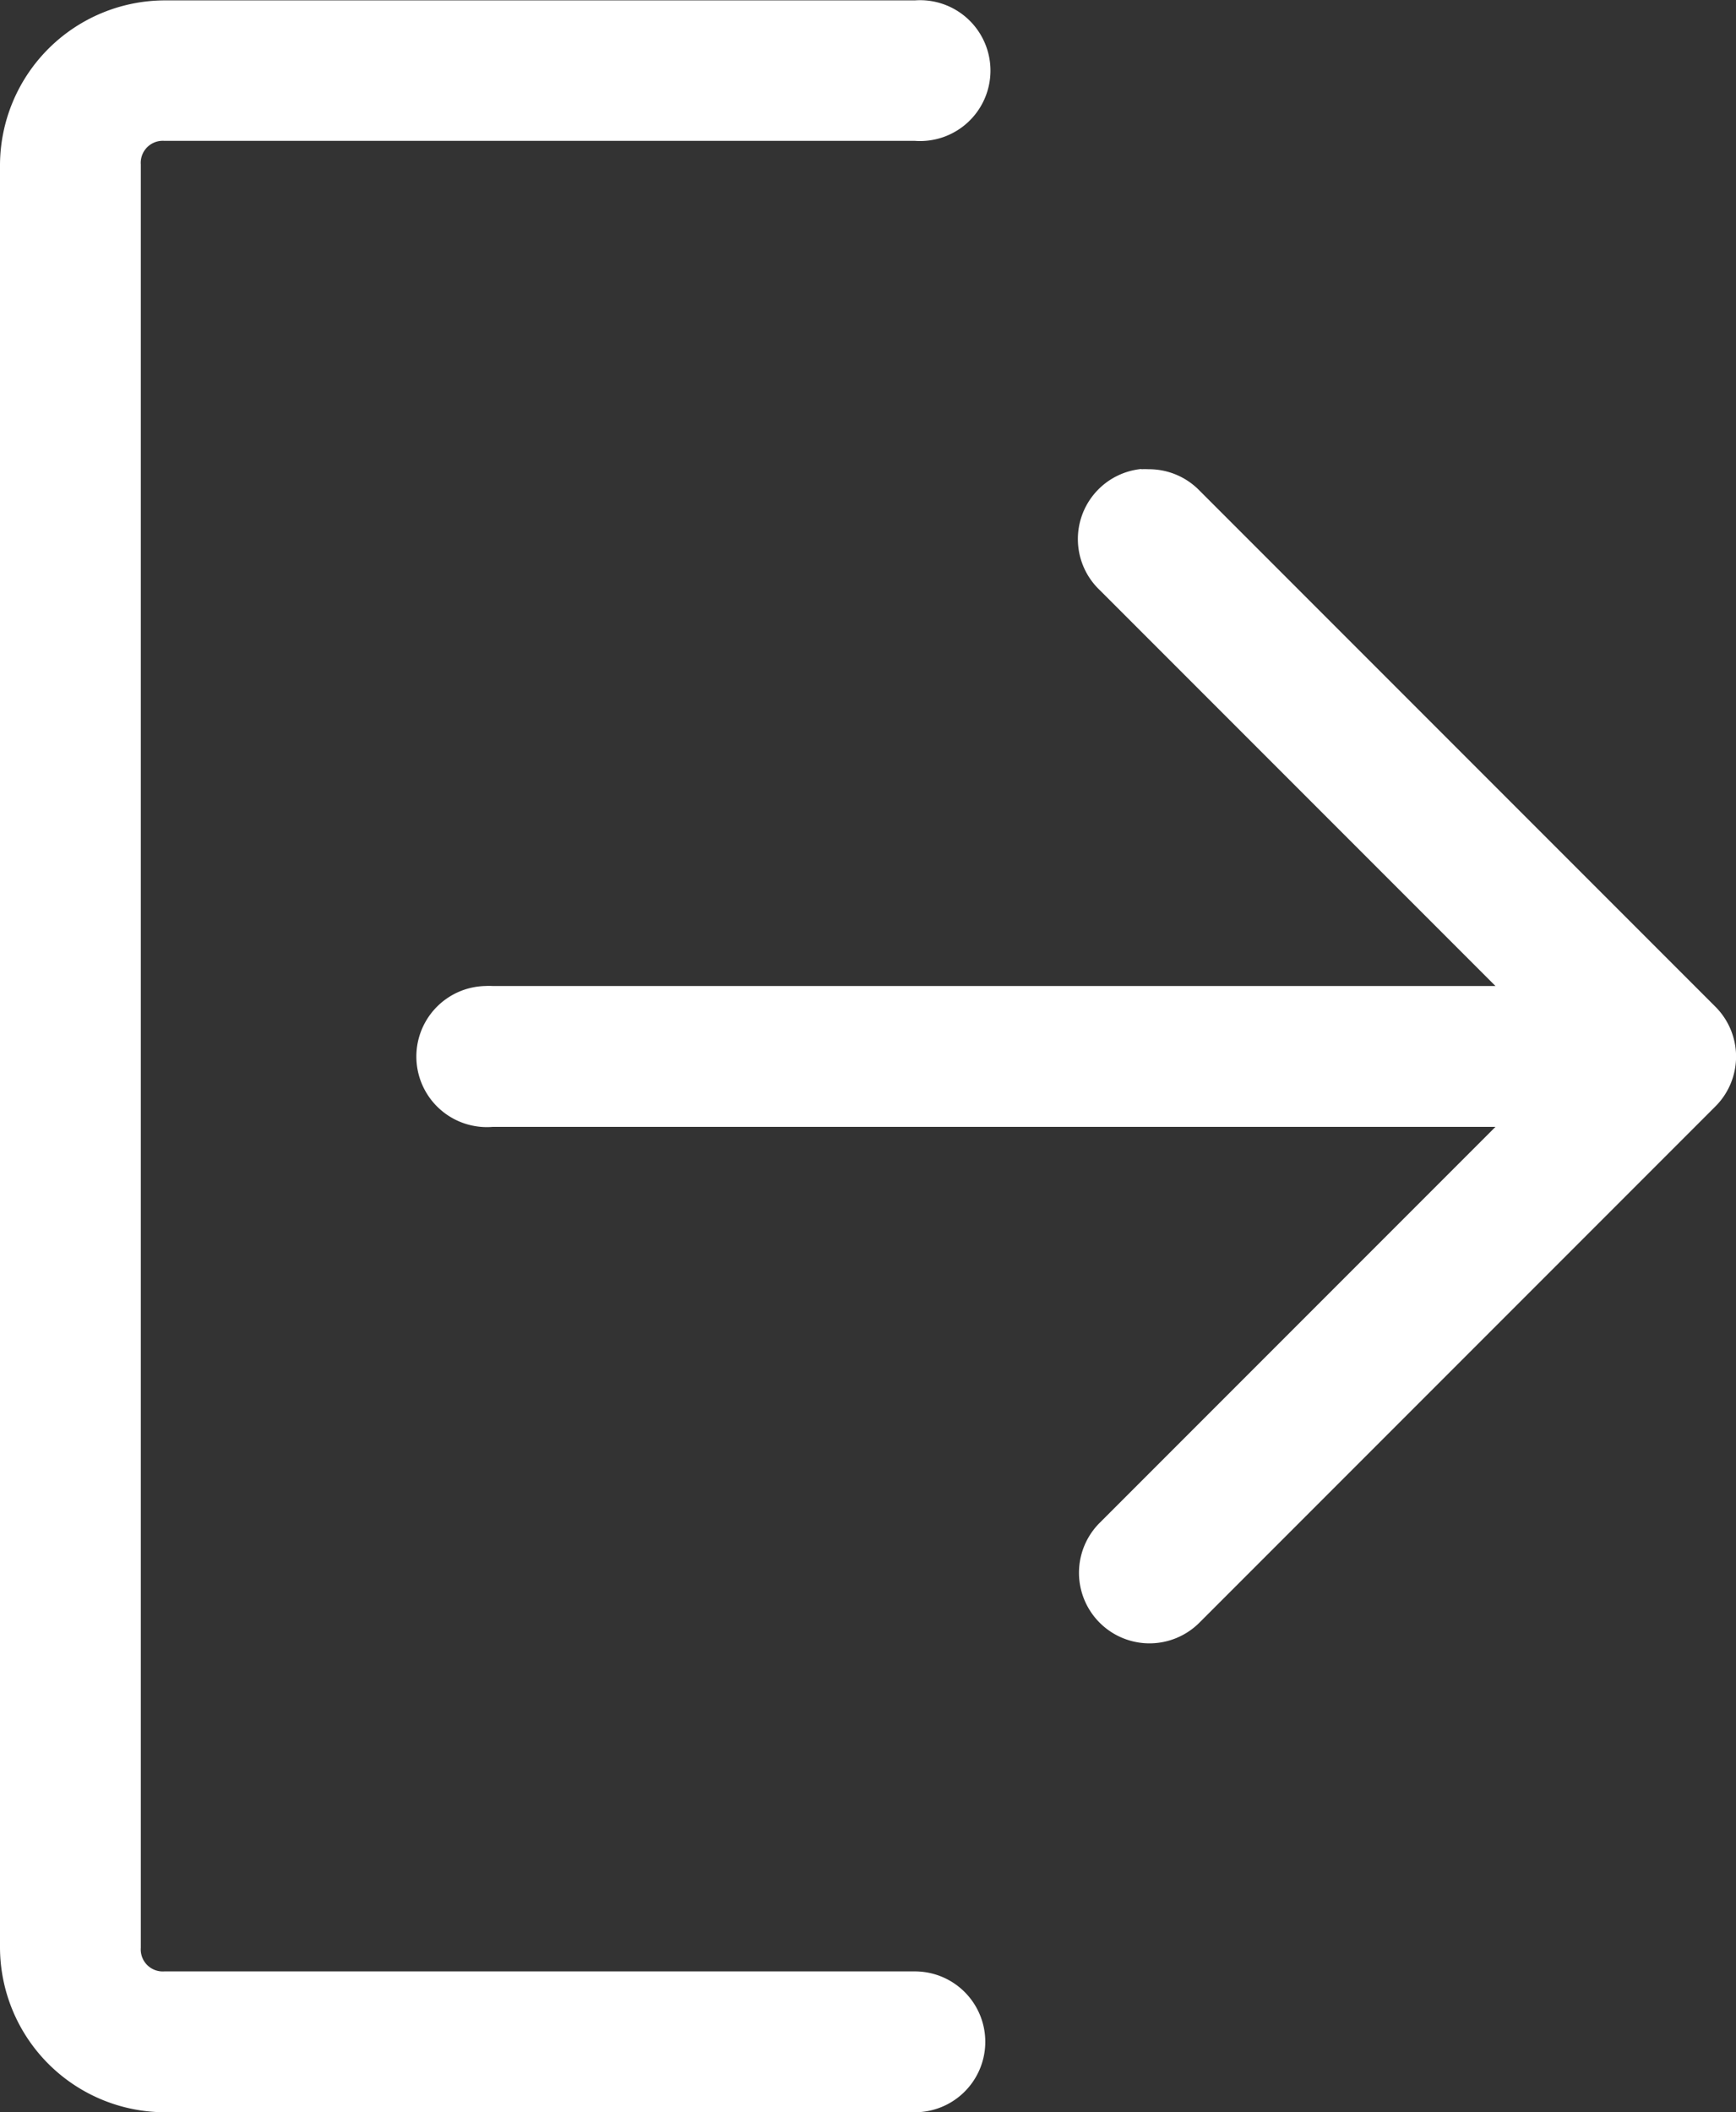 <svg xmlns="http://www.w3.org/2000/svg" width="13.662" height="16.615" viewBox="0 0 13.662 16.615">
  <rect x="0" y="0" width="13.662" height="16.615" fill="#333333" stroke="none"/>
  <g id="noun-logout-1150920" transform="translate(-73.232 -27.997)">
    <path id="Path_22795" data-name="Path 22795" d="M144.093,28A1.3,1.3,0,0,0,142.8,29.29v14.03a1.3,1.3,0,0,0,1.292,1.292H150a.554.554,0,1,0,0-1.108h-5.907a.173.173,0,0,1-.185-.185V29.29a.173.173,0,0,1,.185-.185H150A.554.554,0,1,0,150,28Zm7.69,3.686a.554.554,0,0,0-.329.952l3.115,3.115h-7.892a.543.543,0,0,0-.058,0,.555.555,0,1,0,.058,1.108h7.892l-3.115,3.115a.555.555,0,1,0,.785.785L156.3,36.7a.554.554,0,0,0,0-.784l-4.061-4.061a.554.554,0,0,0-.4-.167.539.539,0,0,0-.058,0Z" transform="translate(-69.568)" fill="#fff"/>
  </g>
</svg>
